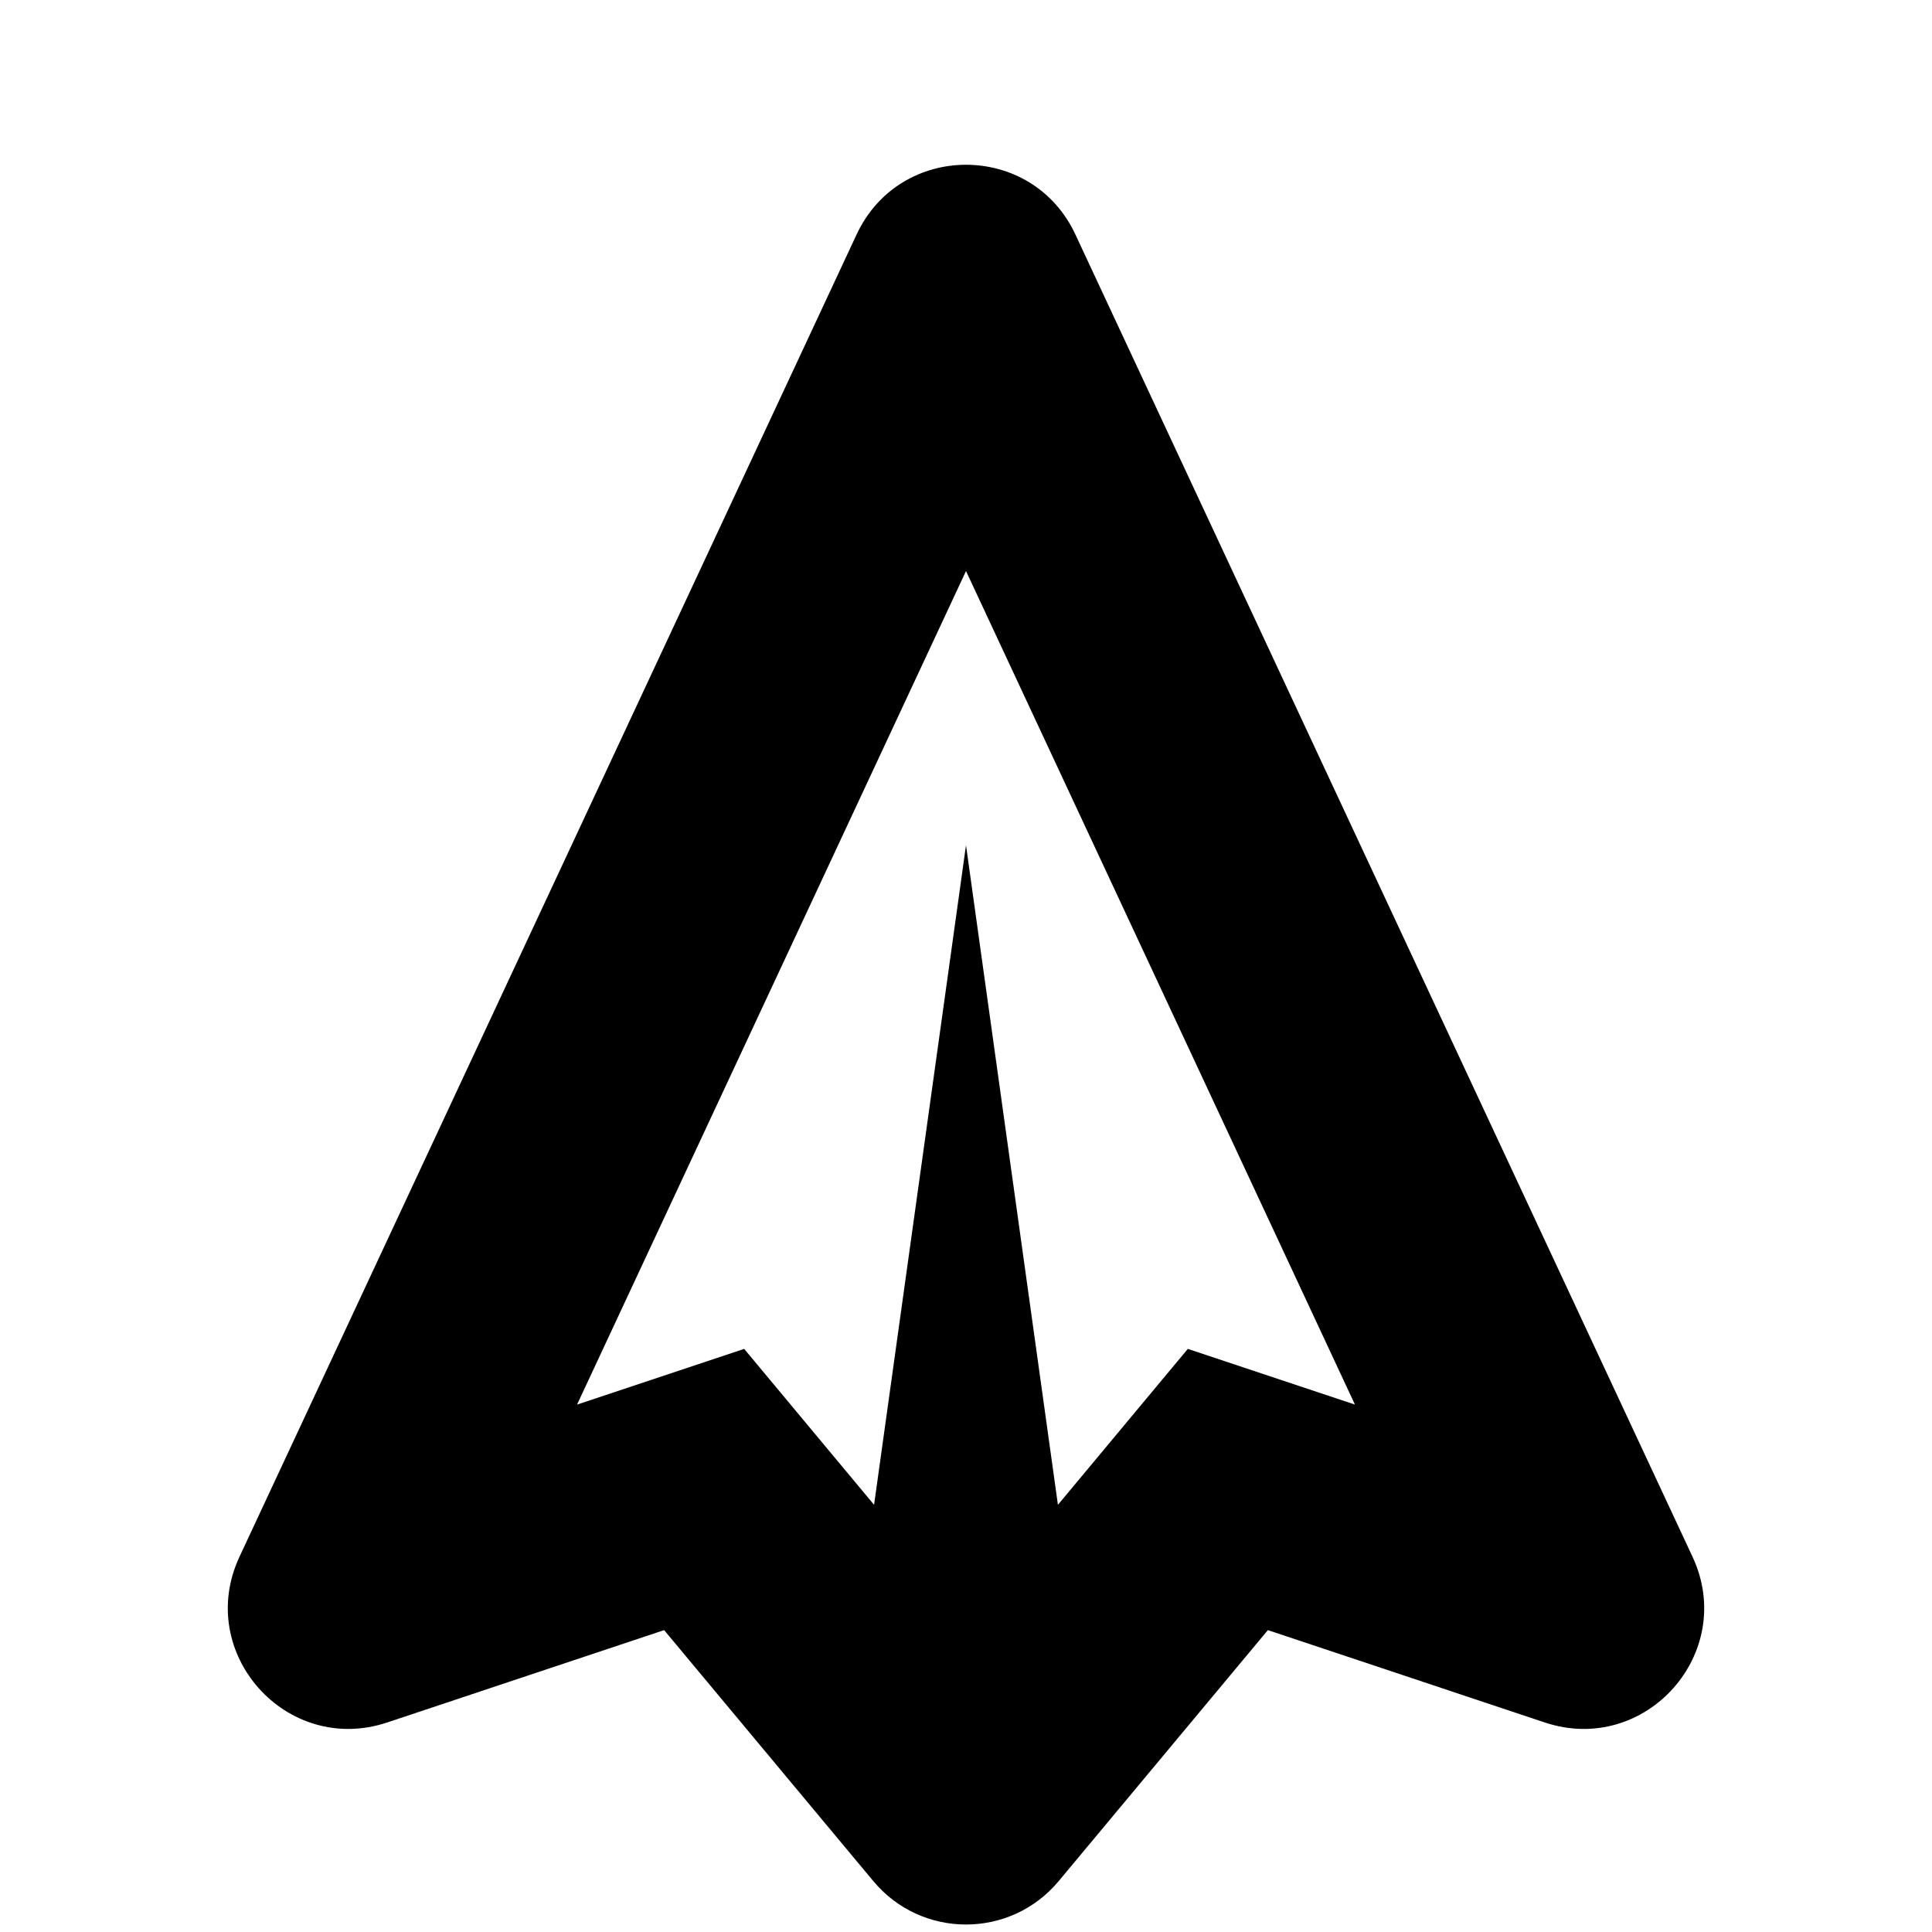 <svg xmlns="http://www.w3.org/2000/svg" width="16" height="16" fill="none" viewBox="0 0 16 16"><path fill="#000" d="M8 7L8.992 14.118C9.067 14.586 8.601 15 8 15C7.399 15 6.933 14.586 7.008 14.118L8 7Z"/><path fill="#000" fill-rule="evenodd" d="M9.837 11.171L11.221 11.632L8 4.729L4.779 11.632L6.163 11.171L8 13.376L9.837 11.171ZM10.5 13.5L12.794 14.265C13.627 14.542 14.388 13.689 14.017 12.893L8.906 1.942C8.547 1.172 7.453 1.172 7.094 1.942L1.983 12.893C1.612 13.689 2.373 14.542 3.206 14.265L5.5 13.5L7.232 15.578C7.632 16.058 8.368 16.058 8.768 15.578L10.5 13.5Z" clip-rule="evenodd"/></svg>

